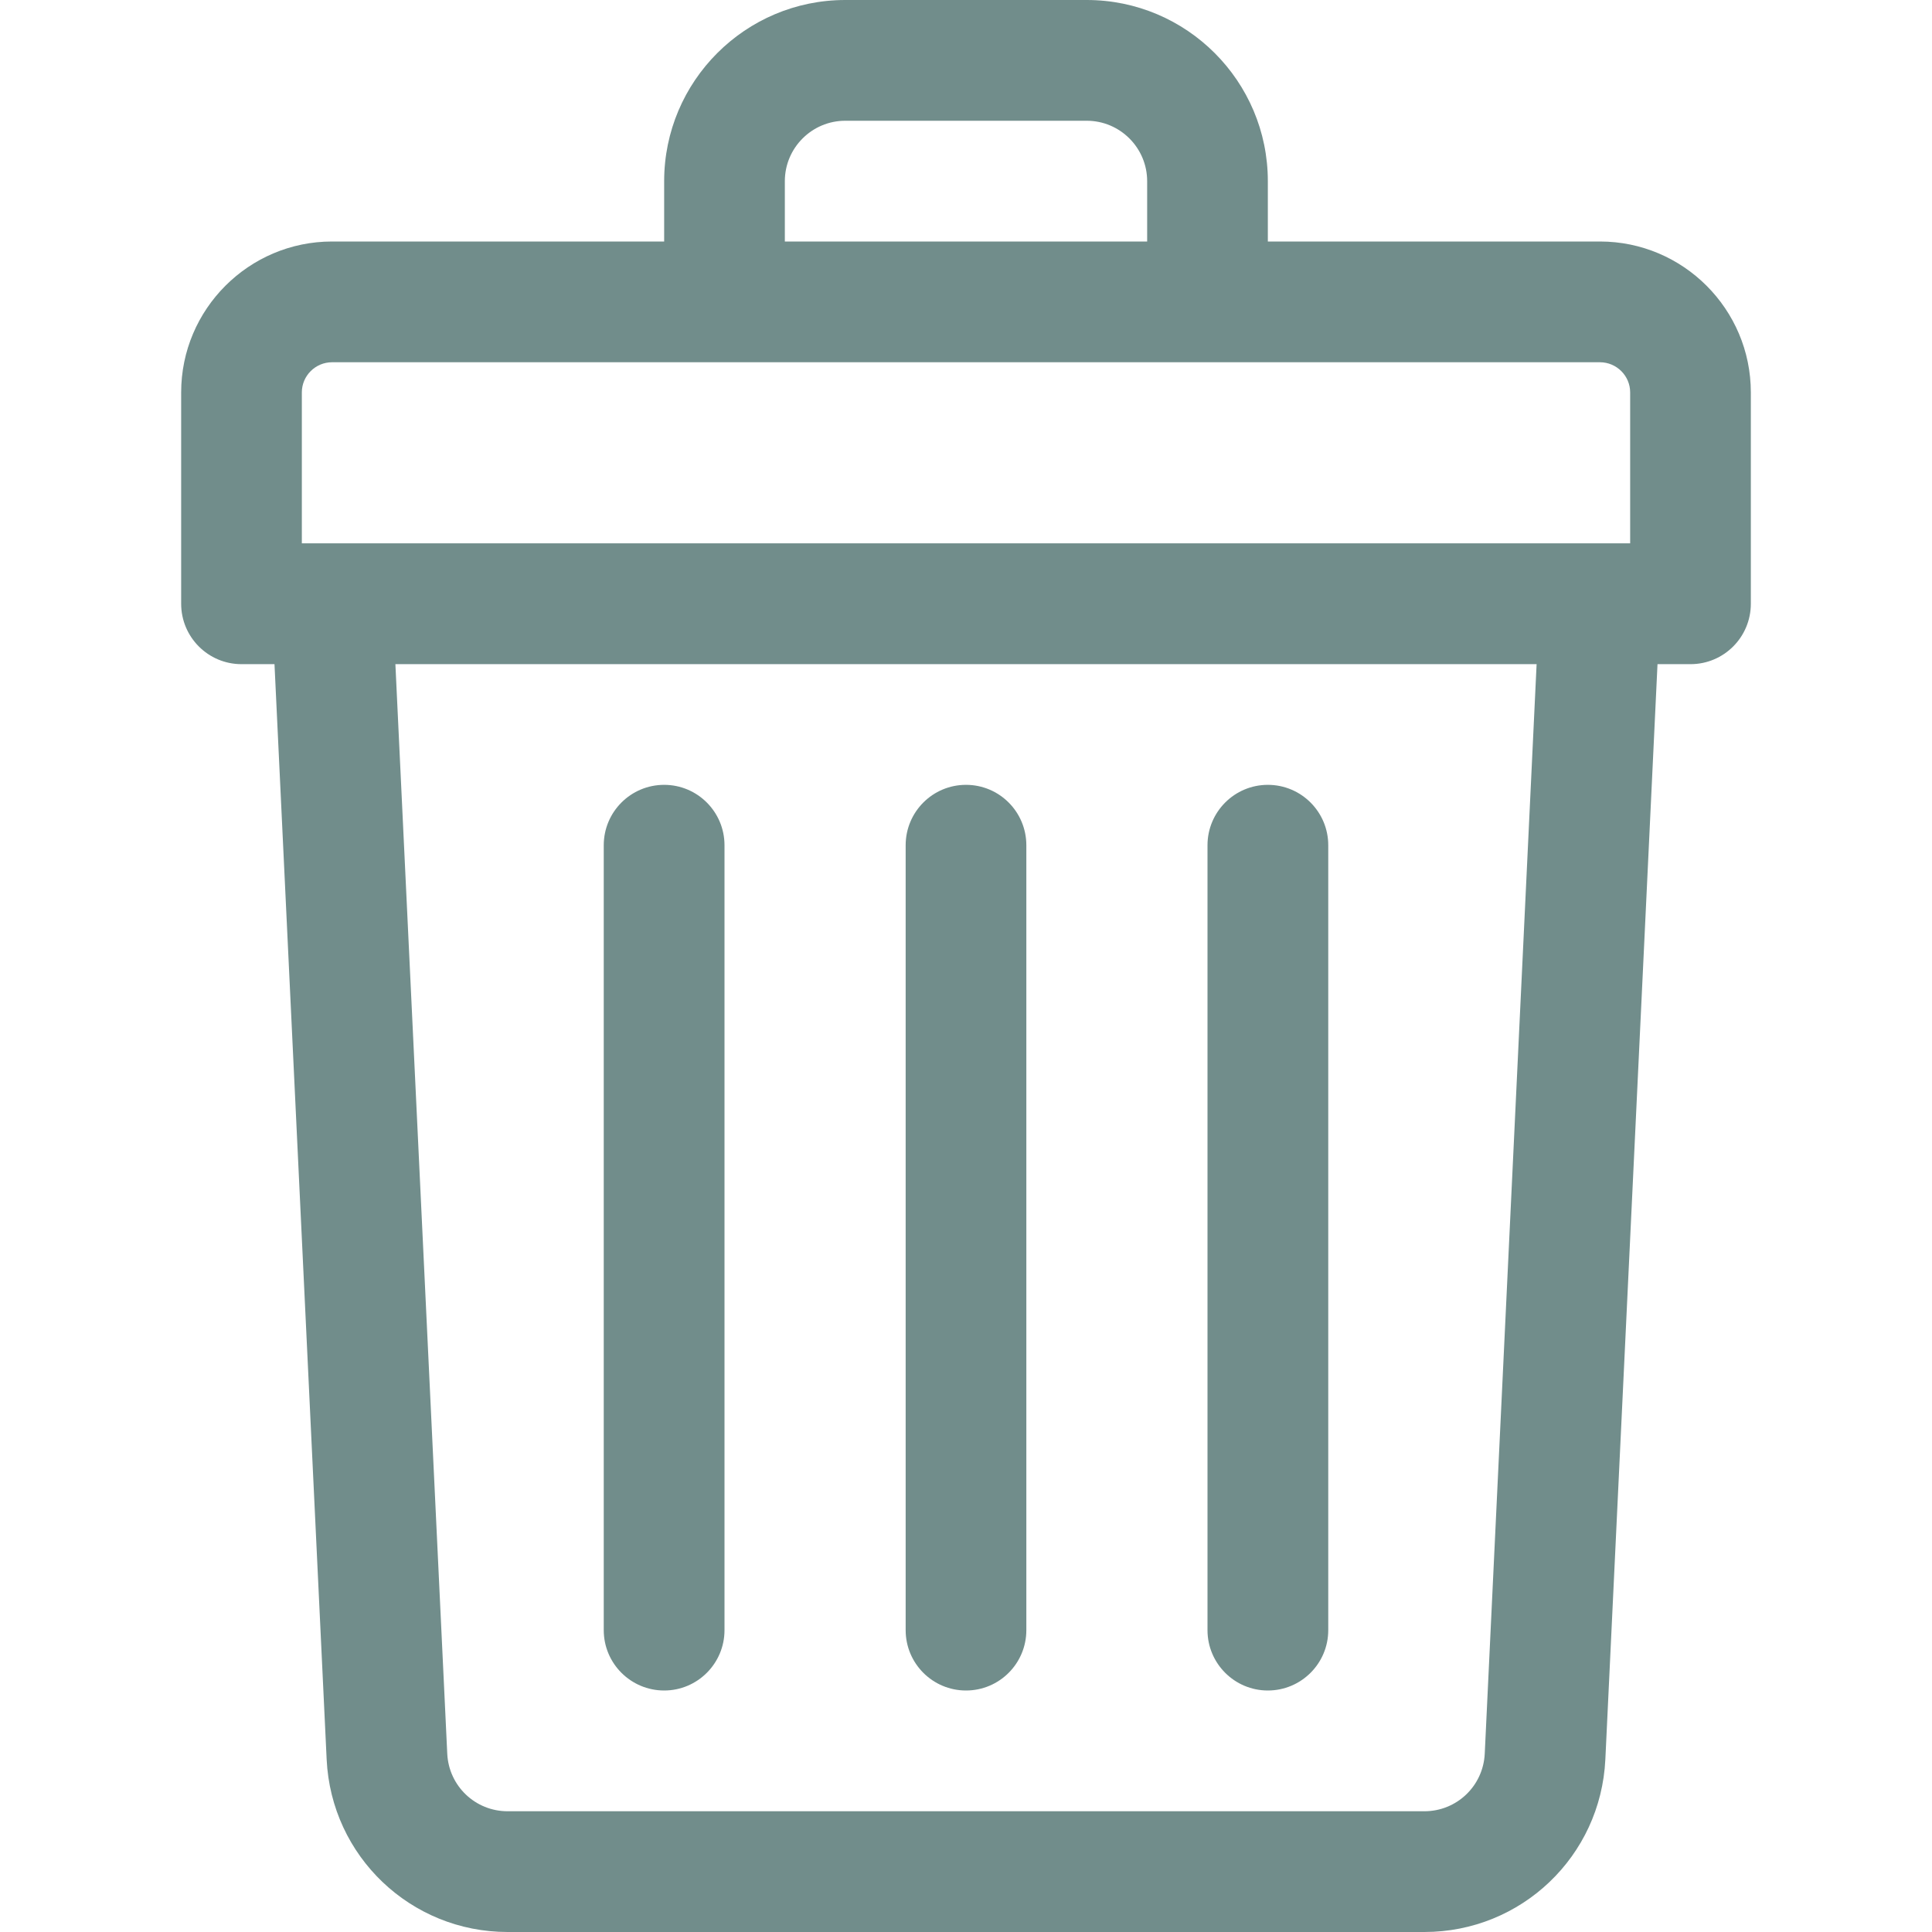 <svg width="26" height="26" viewBox="0 0 26 26" fill="none" xmlns="http://www.w3.org/2000/svg">
<path d="M21.531 3.25H17.062V2.438C17.062 1.093 15.969 0 14.625 0H11.375C10.031 0 8.938 1.093 8.938 2.438V3.25H4.469C3.349 3.25 2.438 4.161 2.438 5.281V8.125C2.438 8.574 2.801 8.938 3.25 8.938H3.694L4.396 23.678C4.458 24.98 5.527 26 6.831 26H19.169C20.473 26 21.542 24.98 21.604 23.678L22.306 8.938H22.75C23.199 8.938 23.562 8.574 23.562 8.125V5.281C23.562 4.161 22.651 3.25 21.531 3.25ZM10.562 2.438C10.562 1.99 10.927 1.625 11.375 1.625H14.625C15.073 1.625 15.438 1.99 15.438 2.438V3.25H10.562V2.438ZM4.062 5.281C4.062 5.057 4.245 4.875 4.469 4.875H21.531C21.755 4.875 21.938 5.057 21.938 5.281V7.312C21.687 7.312 5.1 7.312 4.062 7.312V5.281ZM19.981 23.601C19.96 24.035 19.604 24.375 19.169 24.375H6.831C6.396 24.375 6.04 24.035 6.019 23.601L5.321 8.938H20.679L19.981 23.601Z" fill="#718D8B"/>
<path d="M13 22.75C13.449 22.75 13.812 22.386 13.812 21.938V11.375C13.812 10.926 13.449 10.562 13 10.562C12.551 10.562 12.188 10.926 12.188 11.375V21.938C12.188 22.386 12.551 22.75 13 22.75Z" fill="#718D8B"/>
<path d="M17.062 22.75C17.511 22.75 17.875 22.386 17.875 21.938V11.375C17.875 10.926 17.511 10.562 17.062 10.562C16.614 10.562 16.25 10.926 16.25 11.375V21.938C16.25 22.386 16.614 22.75 17.062 22.75Z" fill="#718D8B"/>
<path d="M8.938 22.75C9.386 22.75 9.75 22.386 9.75 21.938V11.375C9.75 10.926 9.386 10.562 8.938 10.562C8.489 10.562 8.125 10.926 8.125 11.375V21.938C8.125 22.386 8.489 22.75 8.938 22.75Z" fill="#718D8B"/>
</svg>
